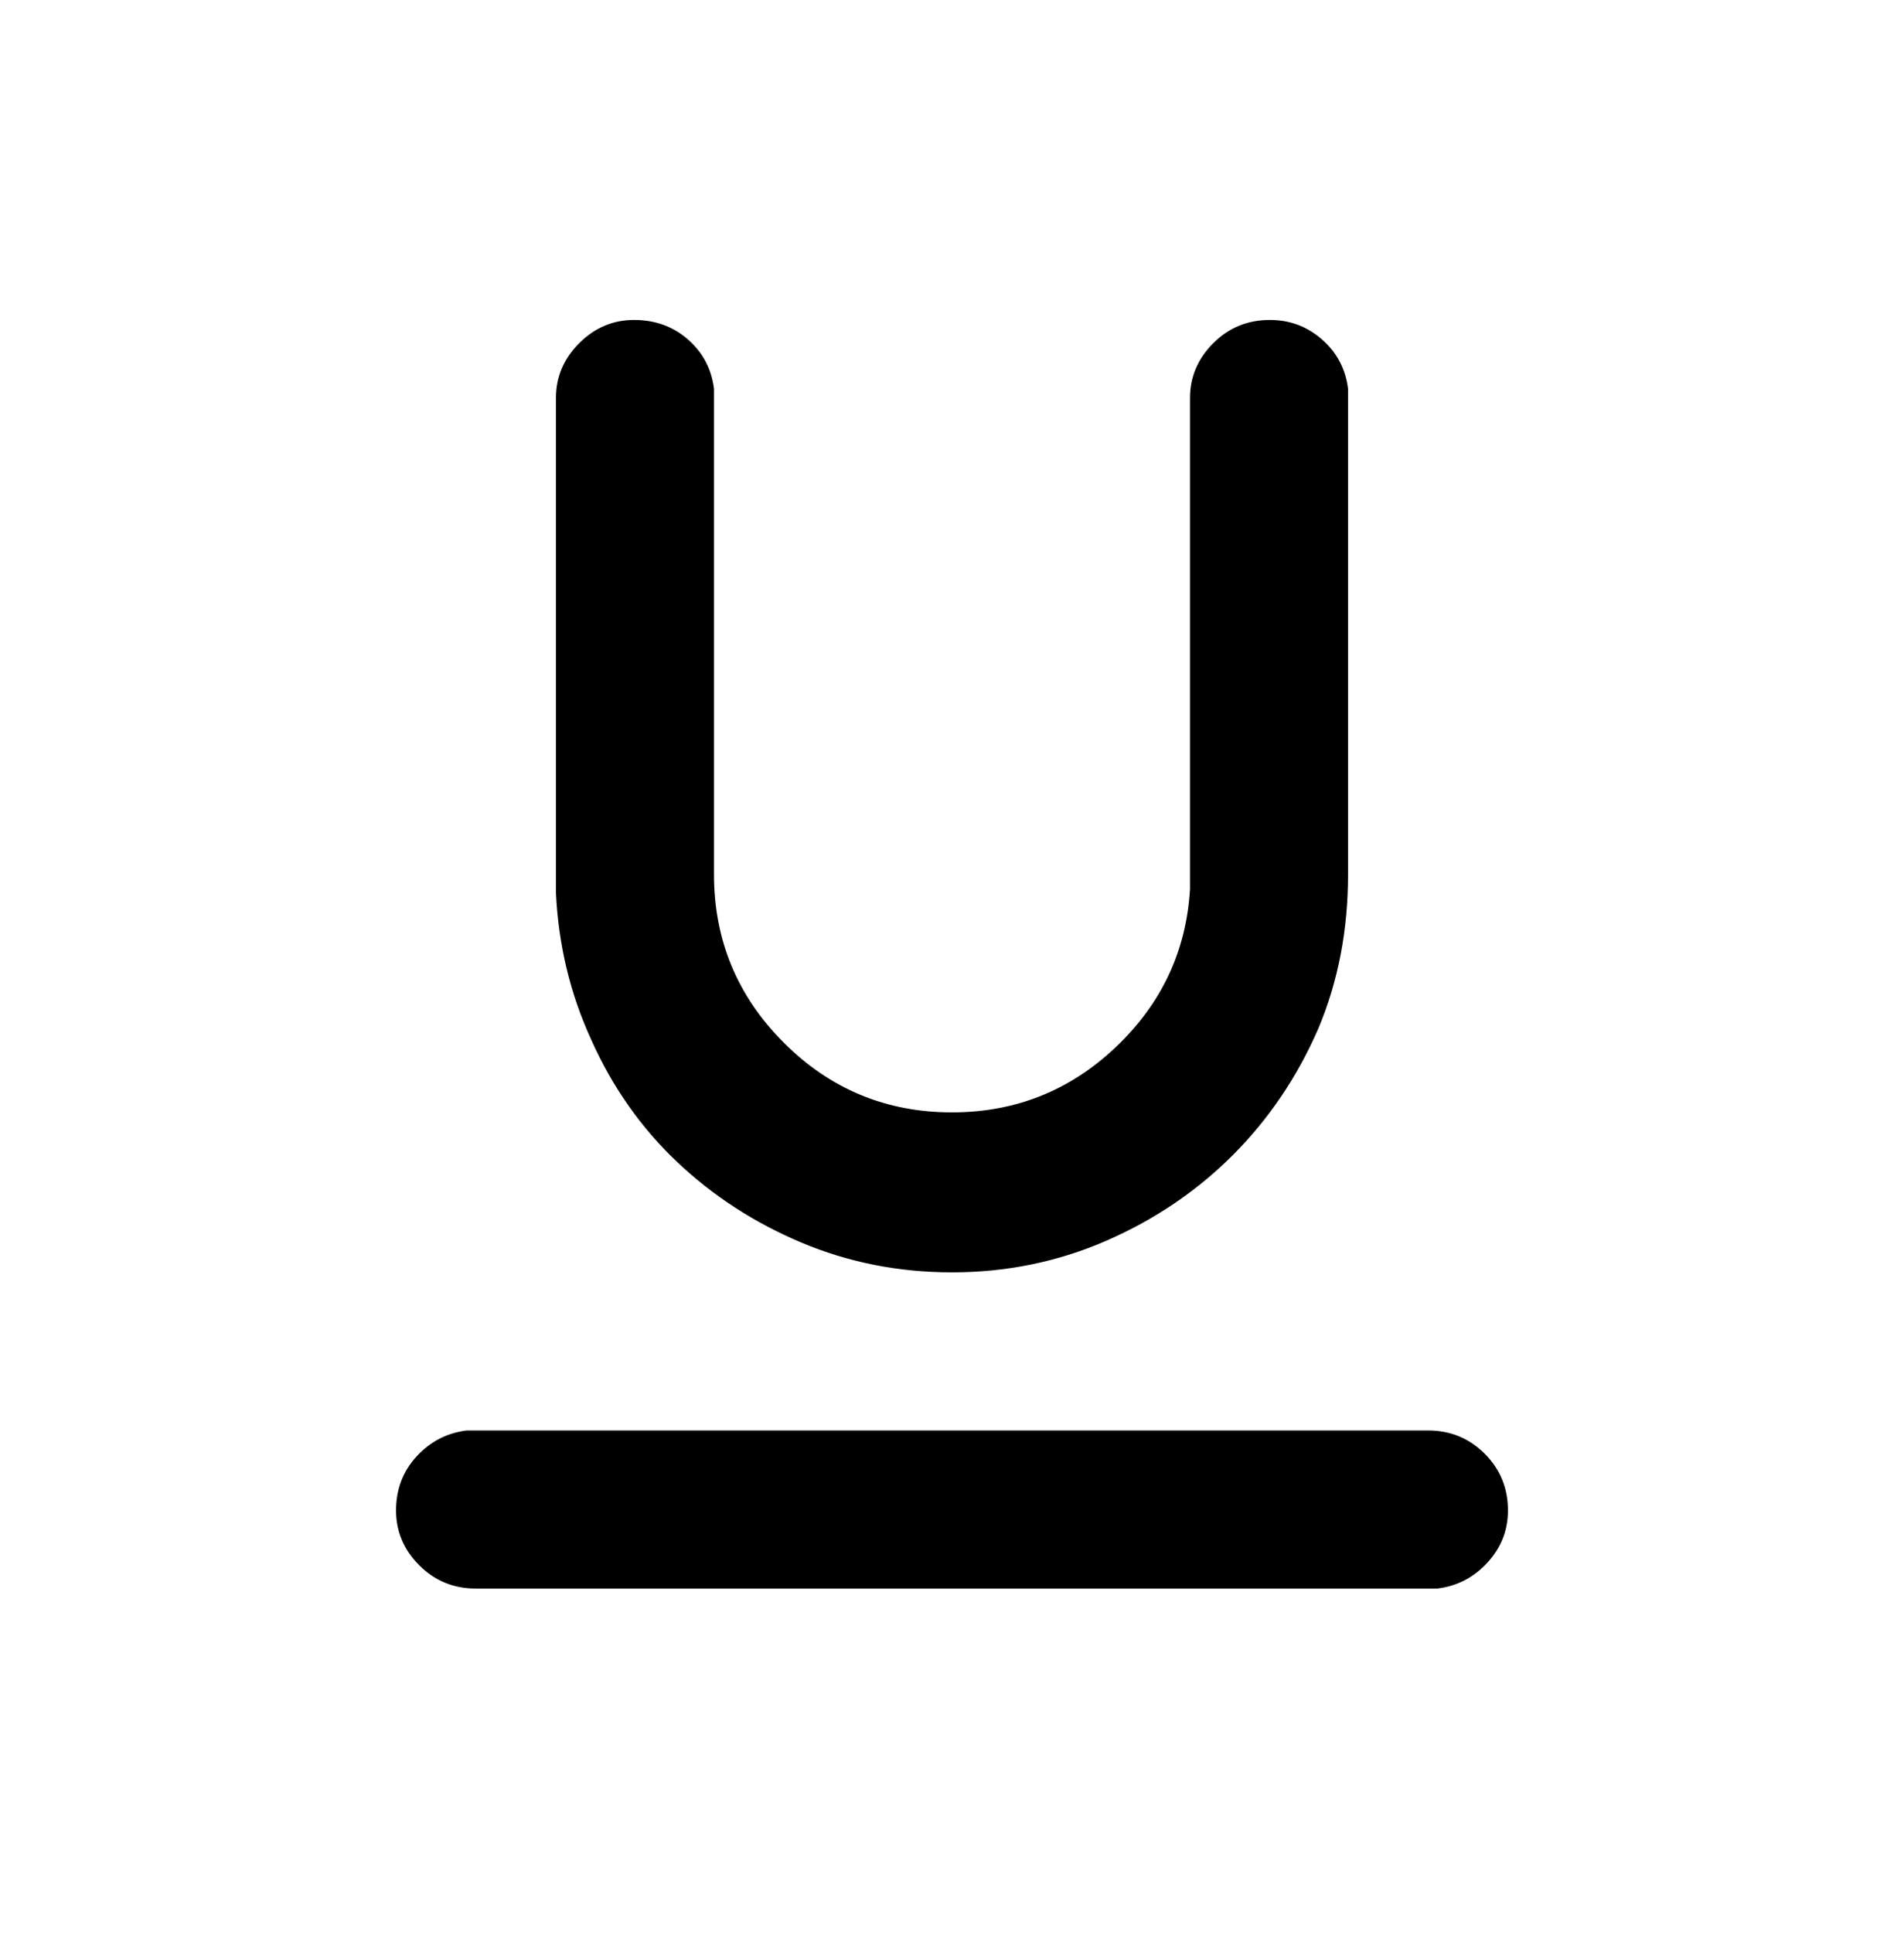 <svg viewBox="0 0 1024 1039" xmlns="http://www.w3.org/2000/svg"><path d="M768 769q18 0 30.5 12.5T811 812q0 16-11 28t-27 14H256q-18 0-30.5-12.5T213 812q0-17 11-29t27-14h517zm-85-597q16 0 28 10.5t14 26.5v261q0 45-16 83-17 39-46 68t-68 46q-39 17-83 17-43 0-81-16t-67-43.5Q335 597 318 559q-17-37-19-79V214q0-17 12.5-29.5T341 172q17 0 29 10.5t14 26.5v261q0 53 37.5 90.5T512 598q51 0 88-35t40-85V214q0-17 12.5-29.5T683 172z"/></svg>